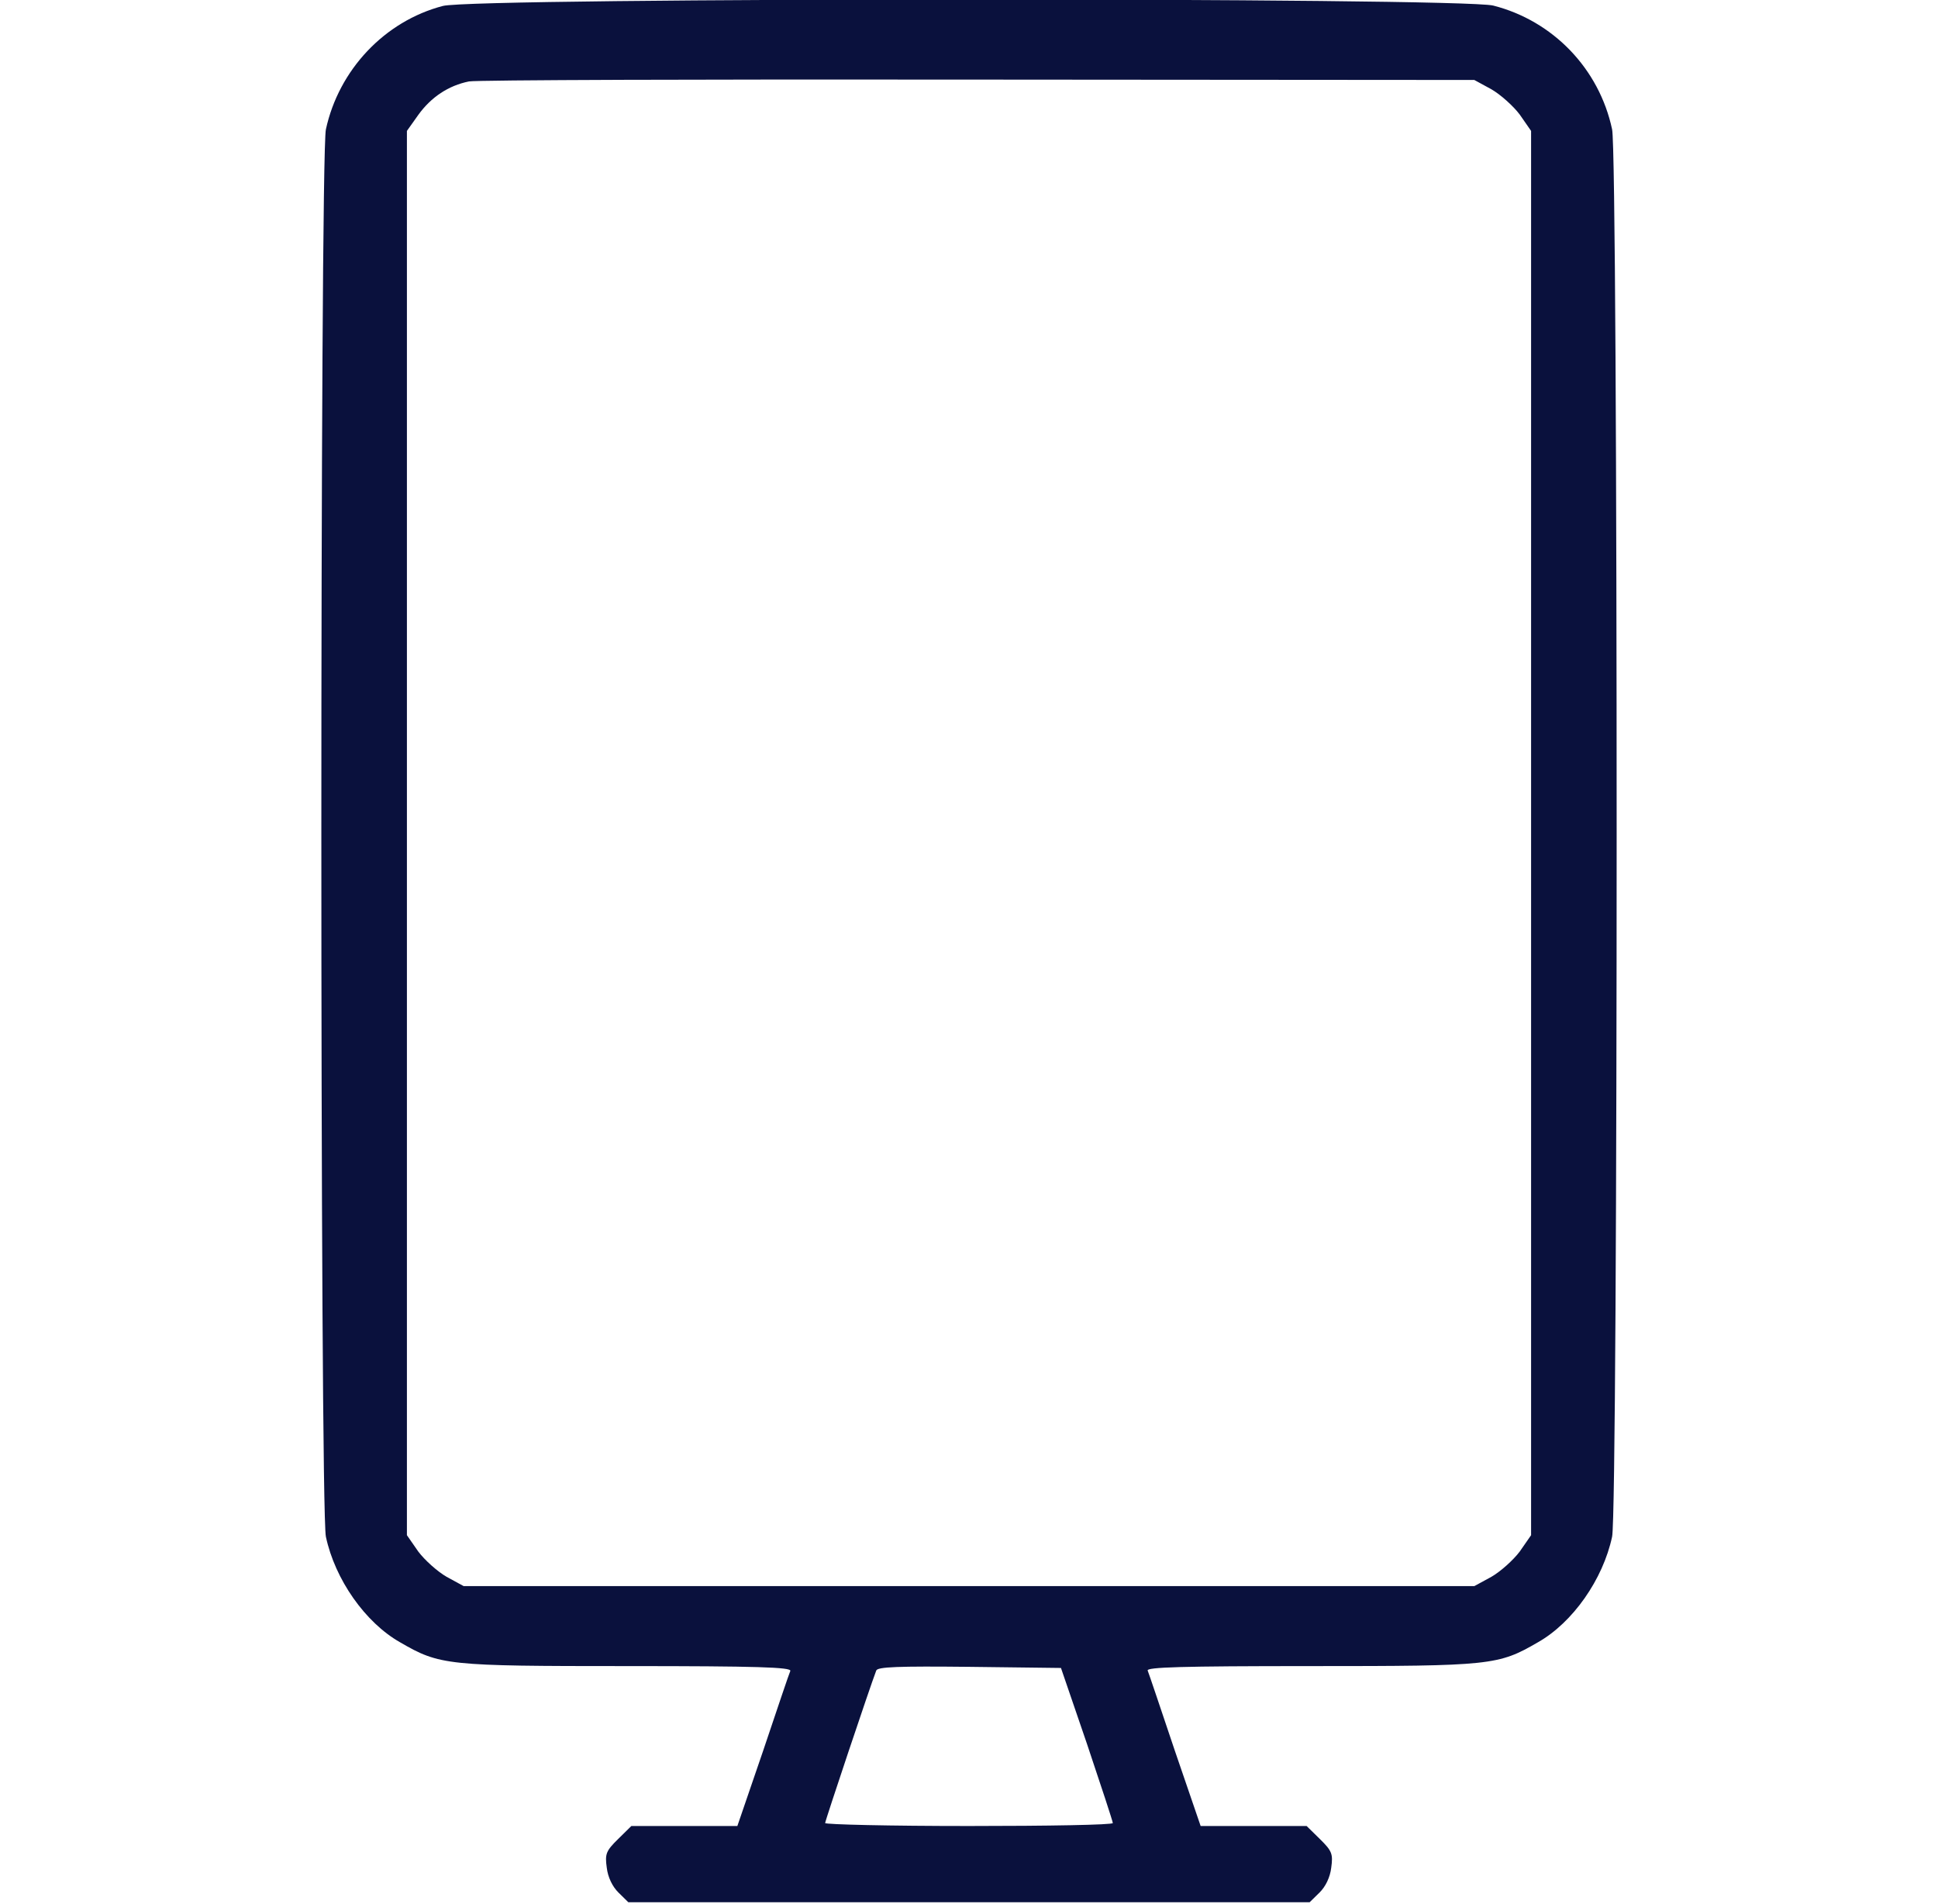 <svg width="57" height="56" viewBox="0 0 57 56" fill="none" xmlns="http://www.w3.org/2000/svg">
<g clip-path="url(#clip0_248_3101)">
<path d="M13.025 0.175C11.311 0.623 9.964 2.056 9.585 3.806C9.407 4.627 9.407 44.373 9.585 45.194C9.852 46.452 10.743 47.72 11.767 48.3C12.936 48.978 13.137 49 18.447 49C22.277 49 23.279 49.033 23.245 49.142C23.212 49.208 22.856 50.269 22.444 51.494L21.687 53.703H20.128H18.569L18.18 54.086C17.823 54.436 17.79 54.523 17.846 54.928C17.879 55.212 18.013 55.486 18.191 55.661L18.48 55.945H28.5H38.519L38.809 55.661C38.987 55.486 39.121 55.212 39.154 54.928C39.21 54.523 39.176 54.436 38.82 54.086L38.43 53.703H36.872H35.313L34.556 51.494C34.144 50.269 33.788 49.208 33.755 49.131C33.721 49.033 34.723 49 38.553 49C43.863 49 44.064 48.978 45.233 48.3C46.257 47.72 47.147 46.452 47.415 45.194C47.593 44.373 47.593 4.627 47.415 3.806C47.036 2.023 45.678 0.612 43.919 0.164C42.95 -0.077 13.972 -0.077 13.025 0.175ZM43.863 2.625C44.13 2.778 44.509 3.117 44.698 3.369L45.032 3.85V24.5V45.15L44.698 45.631C44.509 45.883 44.13 46.222 43.863 46.375L43.362 46.648H28.5H13.638L13.137 46.375C12.869 46.222 12.491 45.883 12.302 45.631L11.968 45.15V24.5V3.85L12.302 3.38C12.68 2.855 13.192 2.516 13.793 2.395C14.016 2.352 20.763 2.33 28.778 2.341L43.362 2.352L43.863 2.625ZM31.973 51.297C32.385 52.522 32.73 53.572 32.73 53.616C32.73 53.67 30.827 53.703 28.5 53.703C26.173 53.703 24.269 53.659 24.269 53.616C24.269 53.55 25.583 49.623 25.772 49.131C25.806 49.022 26.418 49 28.511 49.022L31.205 49.055L31.973 51.297Z" fill="#0A113D"/>
</g>
<defs>
<clipPath id="clip0_248_3101">
<rect width="57" height="56" fill="white"/>
</clipPath>
</defs>
</svg>
